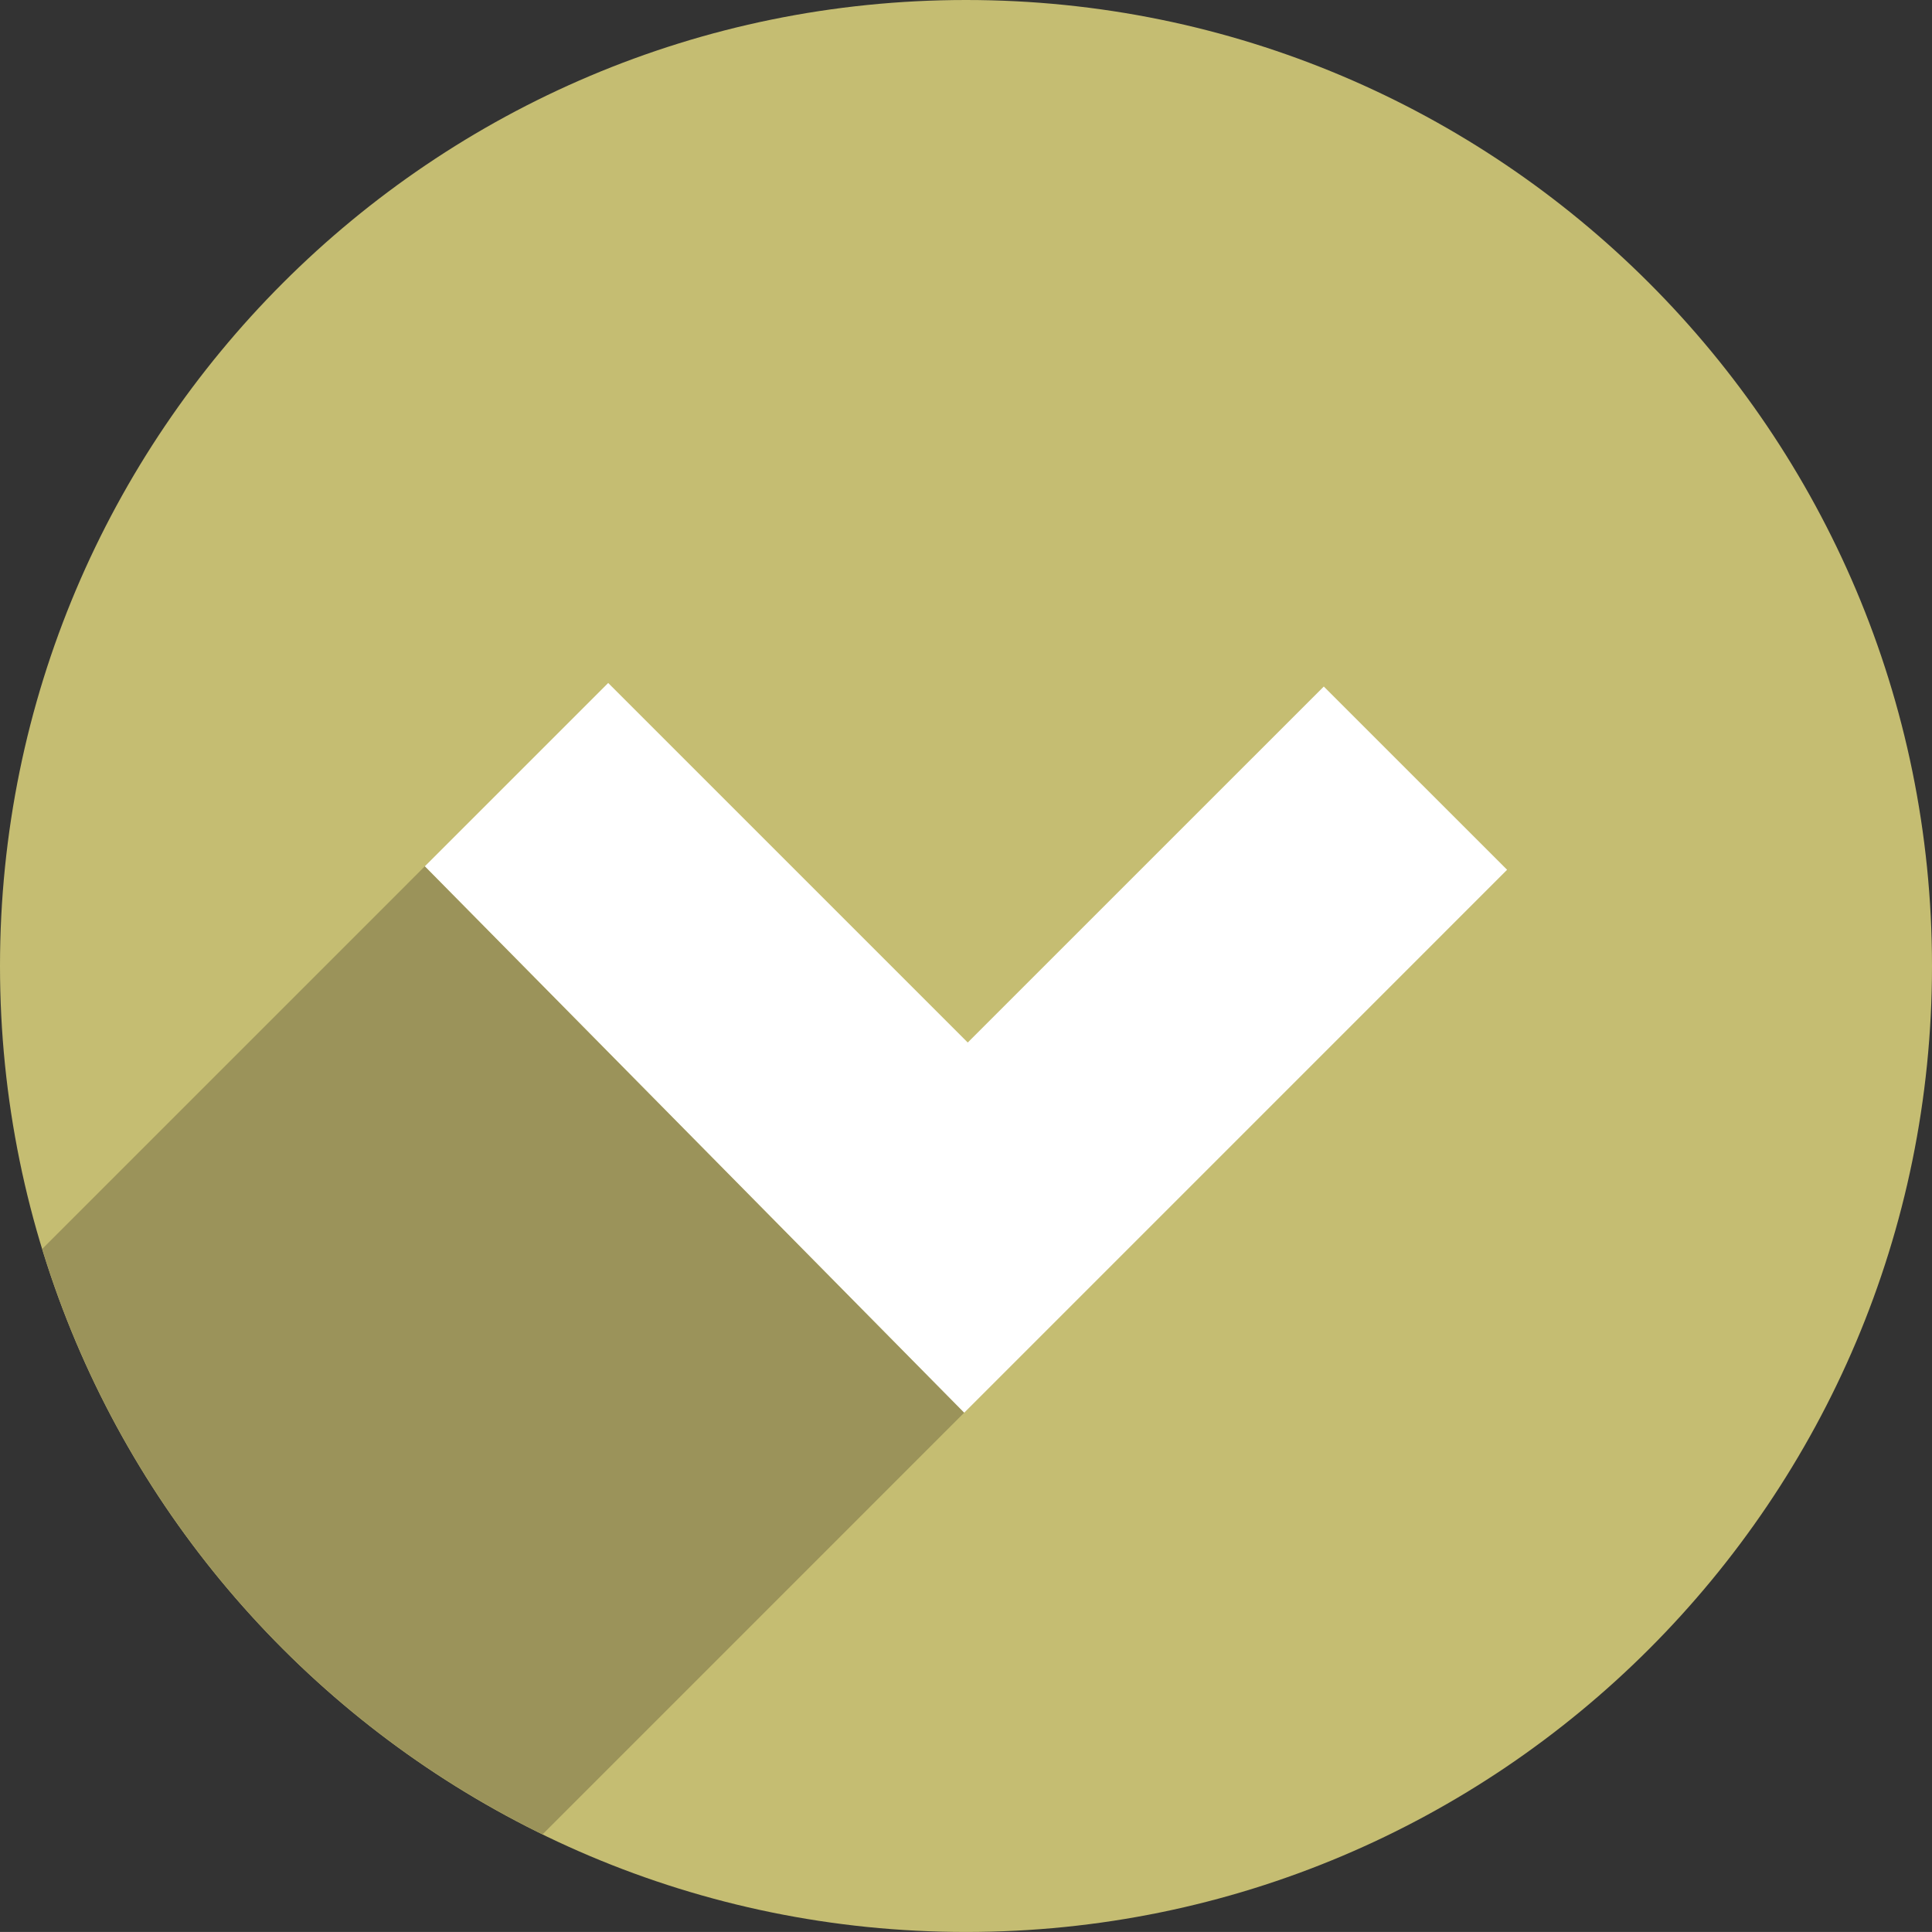<?xml version="1.0" encoding="utf-8"?>
<!-- Generator: Adobe Illustrator 16.0.0, SVG Export Plug-In . SVG Version: 6.00 Build 0)  -->
<!DOCTYPE svg PUBLIC "-//W3C//DTD SVG 1.1//EN" "http://www.w3.org/Graphics/SVG/1.1/DTD/svg11.dtd">
<svg version="1.1" id="Camada_1" xmlns="http://www.w3.org/2000/svg" xmlns:xlink="http://www.w3.org/1999/xlink" x="0px" y="0px"
	 width="117.812px" height="117.81px" viewBox="0 0 117.812 117.81" enable-background="new 0 0 117.812 117.81"
	 xml:space="preserve">
<rect x="0" y="0" width="117.812" height="117.81" fill="#333333" stroke="none"/>
<g>
	<path fill="#C5BD72" d="M58.907,117.81C26.372,117.812,0,91.438,0,58.906C0,26.374,26.372,0,58.907,0
		c32.53,0,58.905,26.374,58.905,58.906C117.812,91.438,91.437,117.812,58.907,117.81z"/>
	<path fill="#9B935A" d="M25.909,52.824L2.574,76.16c4.802,15.692,15.979,28.597,30.512,35.697l25.712-25.714L25.909,52.824z"/>
	<polygon fill="#FFFFFF" points="58.798,86.144 91.902,53.038 80.724,41.864 59.013,63.572 37.087,41.648 25.909,52.824 	"/>
</g>
</svg>

